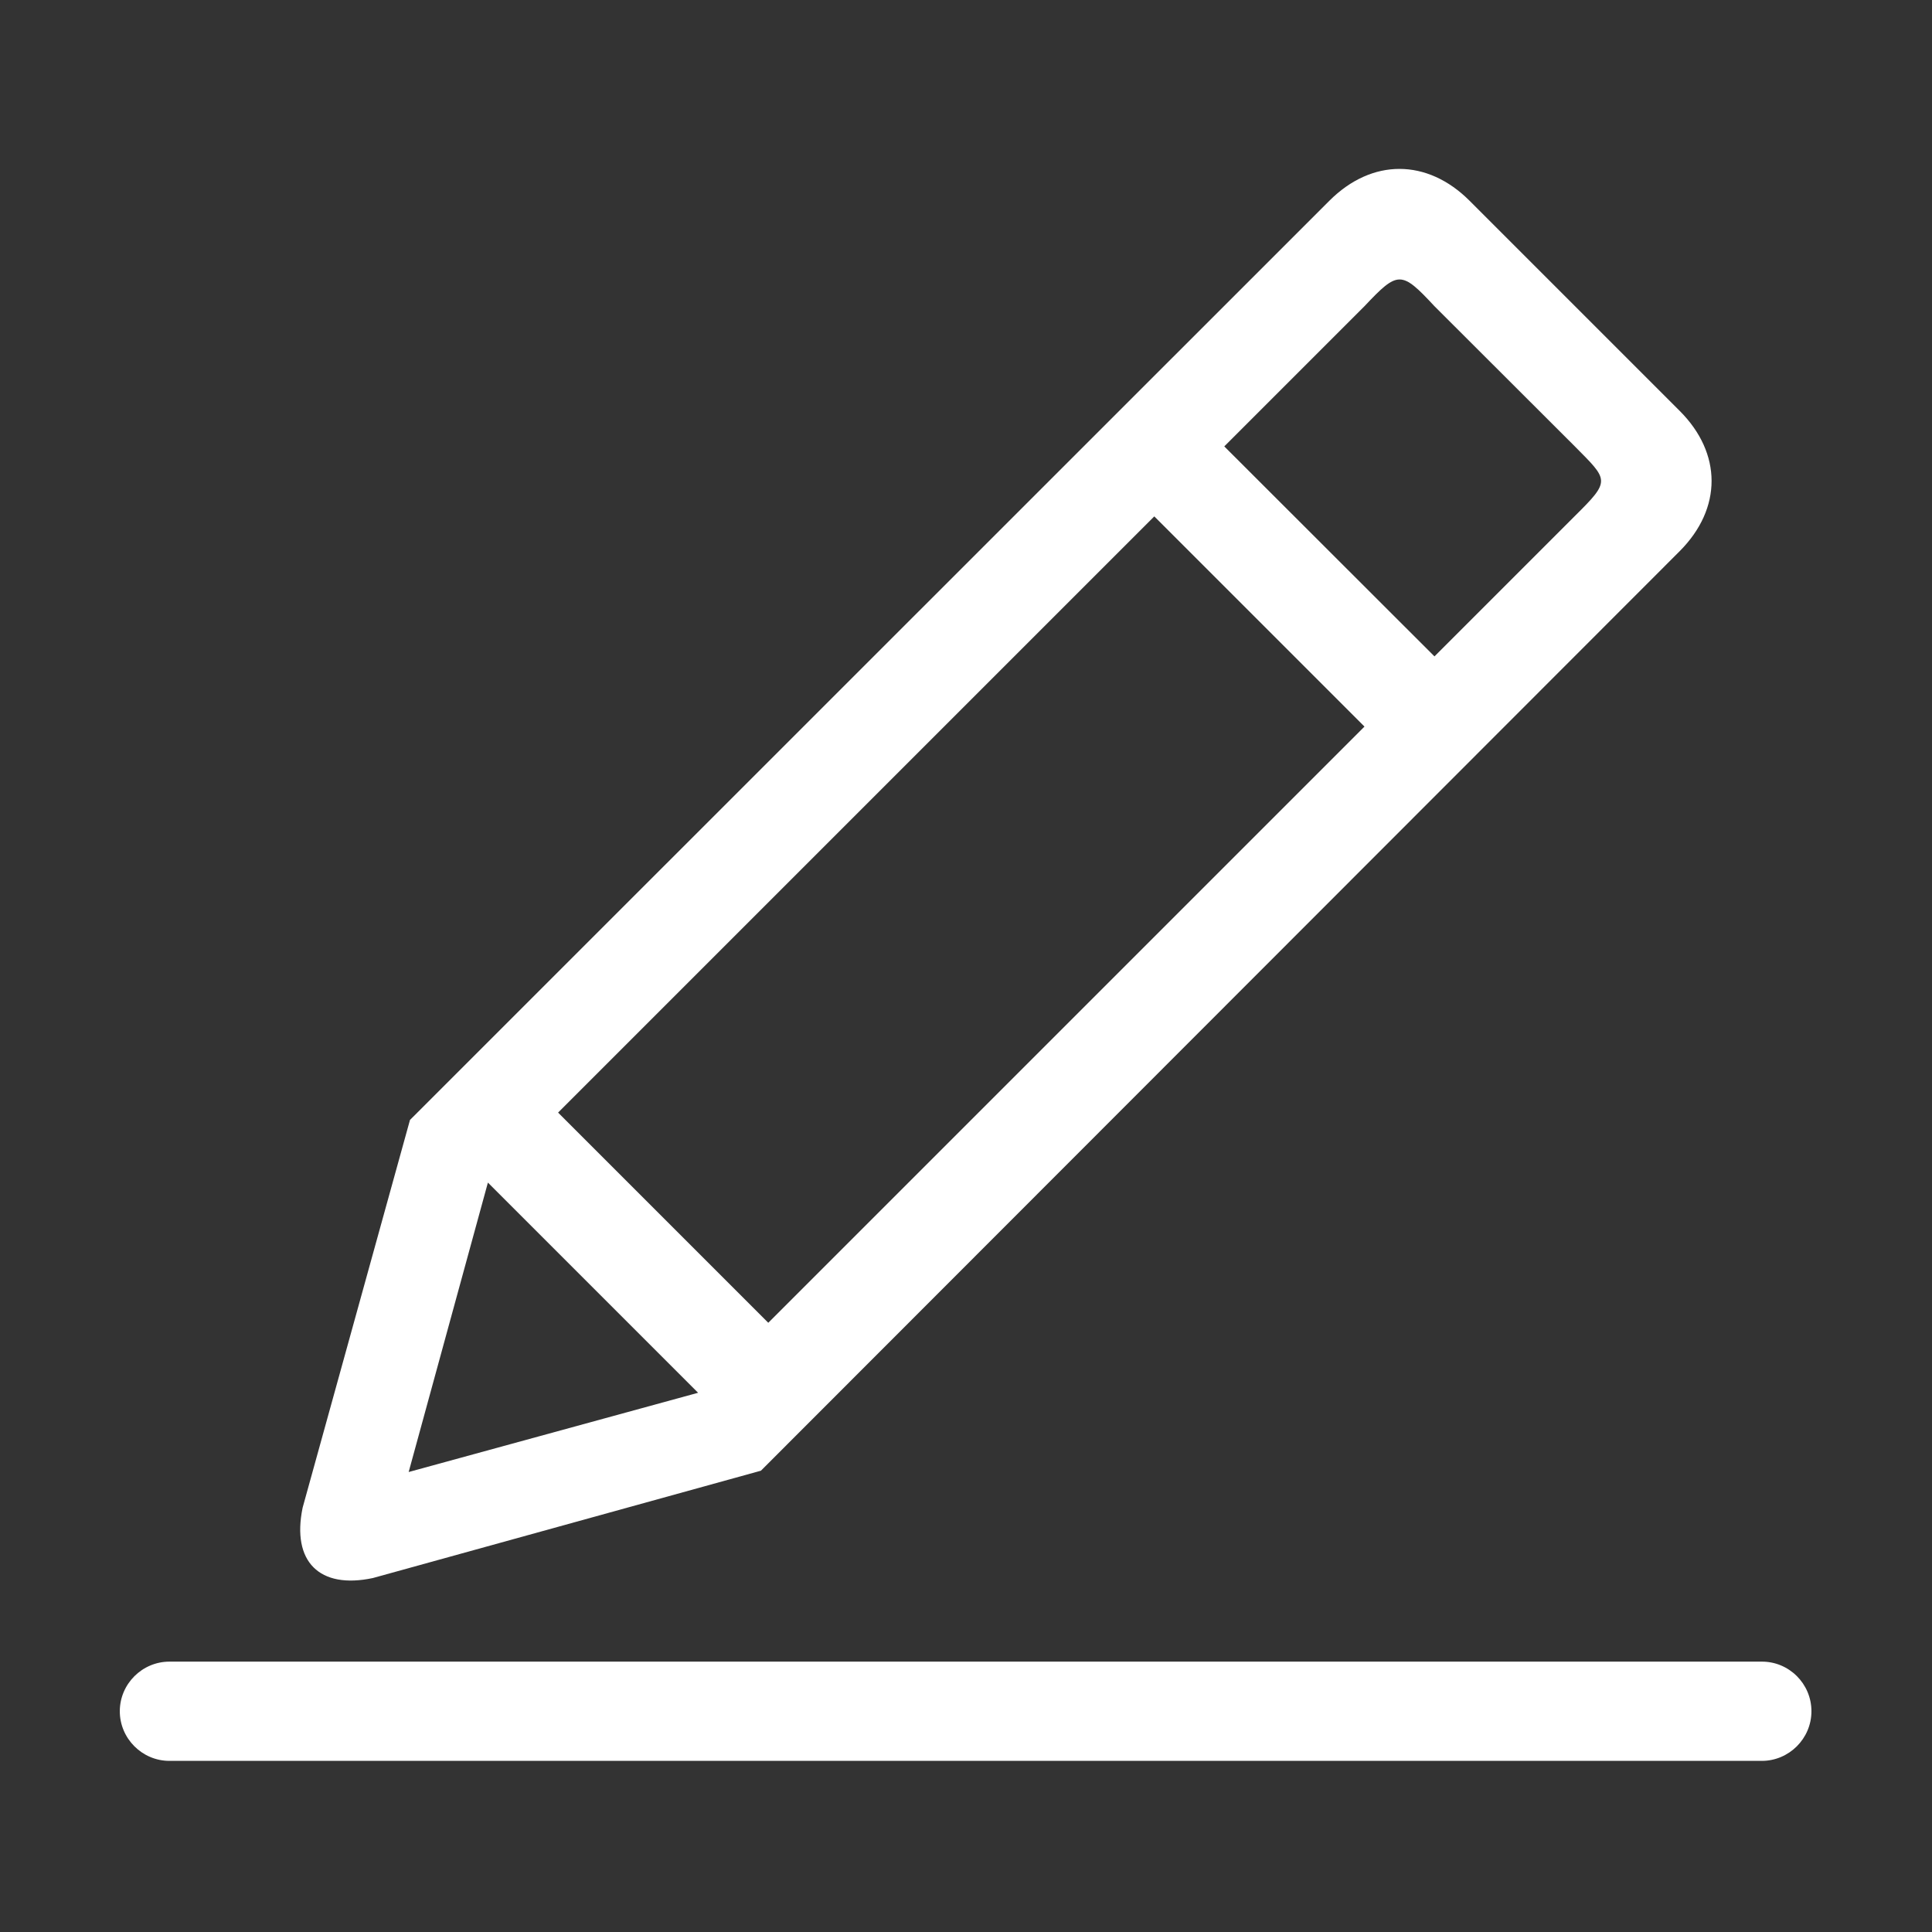 <?xml version="1.0" standalone="no"?><!DOCTYPE svg PUBLIC "-//W3C//DTD SVG 1.1//EN" "http://www.w3.org/Graphics/SVG/1.1/DTD/svg11.dtd"><svg t="1534053915722" class="icon" style="" viewBox="0 0 1024 1024" version="1.1" xmlns="http://www.w3.org/2000/svg" p-id="2288" xmlns:xlink="http://www.w3.org/1999/xlink" width="200" height="200"><rect x="0" y="0" width="1024" height="1024" fill="#333333" stroke="none"/><defs><style type="text/css"></style></defs><path d="M960.1 907c0 14.5-11.9 26.3-26.3 26.3h-844c-14.5 0-26.3-11.9-26.3-26.3 0-14.5 11.9-26.3 26.3-26.3h843.9c14.5-0.1 26.4 11.7 26.4 26.3zM160.4 799.1l56.9-205.5 487.3-487.2c22.6-22.6 51.9-22.4 74.3 0l111.4 111.4c22.4 22.4 22.6 51.6 0 74.3l-487 487.4-205.7 56.9c-28.3 6-43.1-8.7-37.2-37.3z m488.5-562.5l111.4 111.3 74.3-74.3c19.3-19.1 18-18.9 0-37.1l-74.3-74.2c-17.6-18.9-19.3-18.9-37.1 0l-74.3 74.3zM295.8 589.7l111.4 111.4 316-316-111.4-111.4-316 316z m-79.2 190.5l153.4-42-111.4-111.4-42 153.4z m0 0" p-id="2289" fill="#ffffff"></path></svg>
